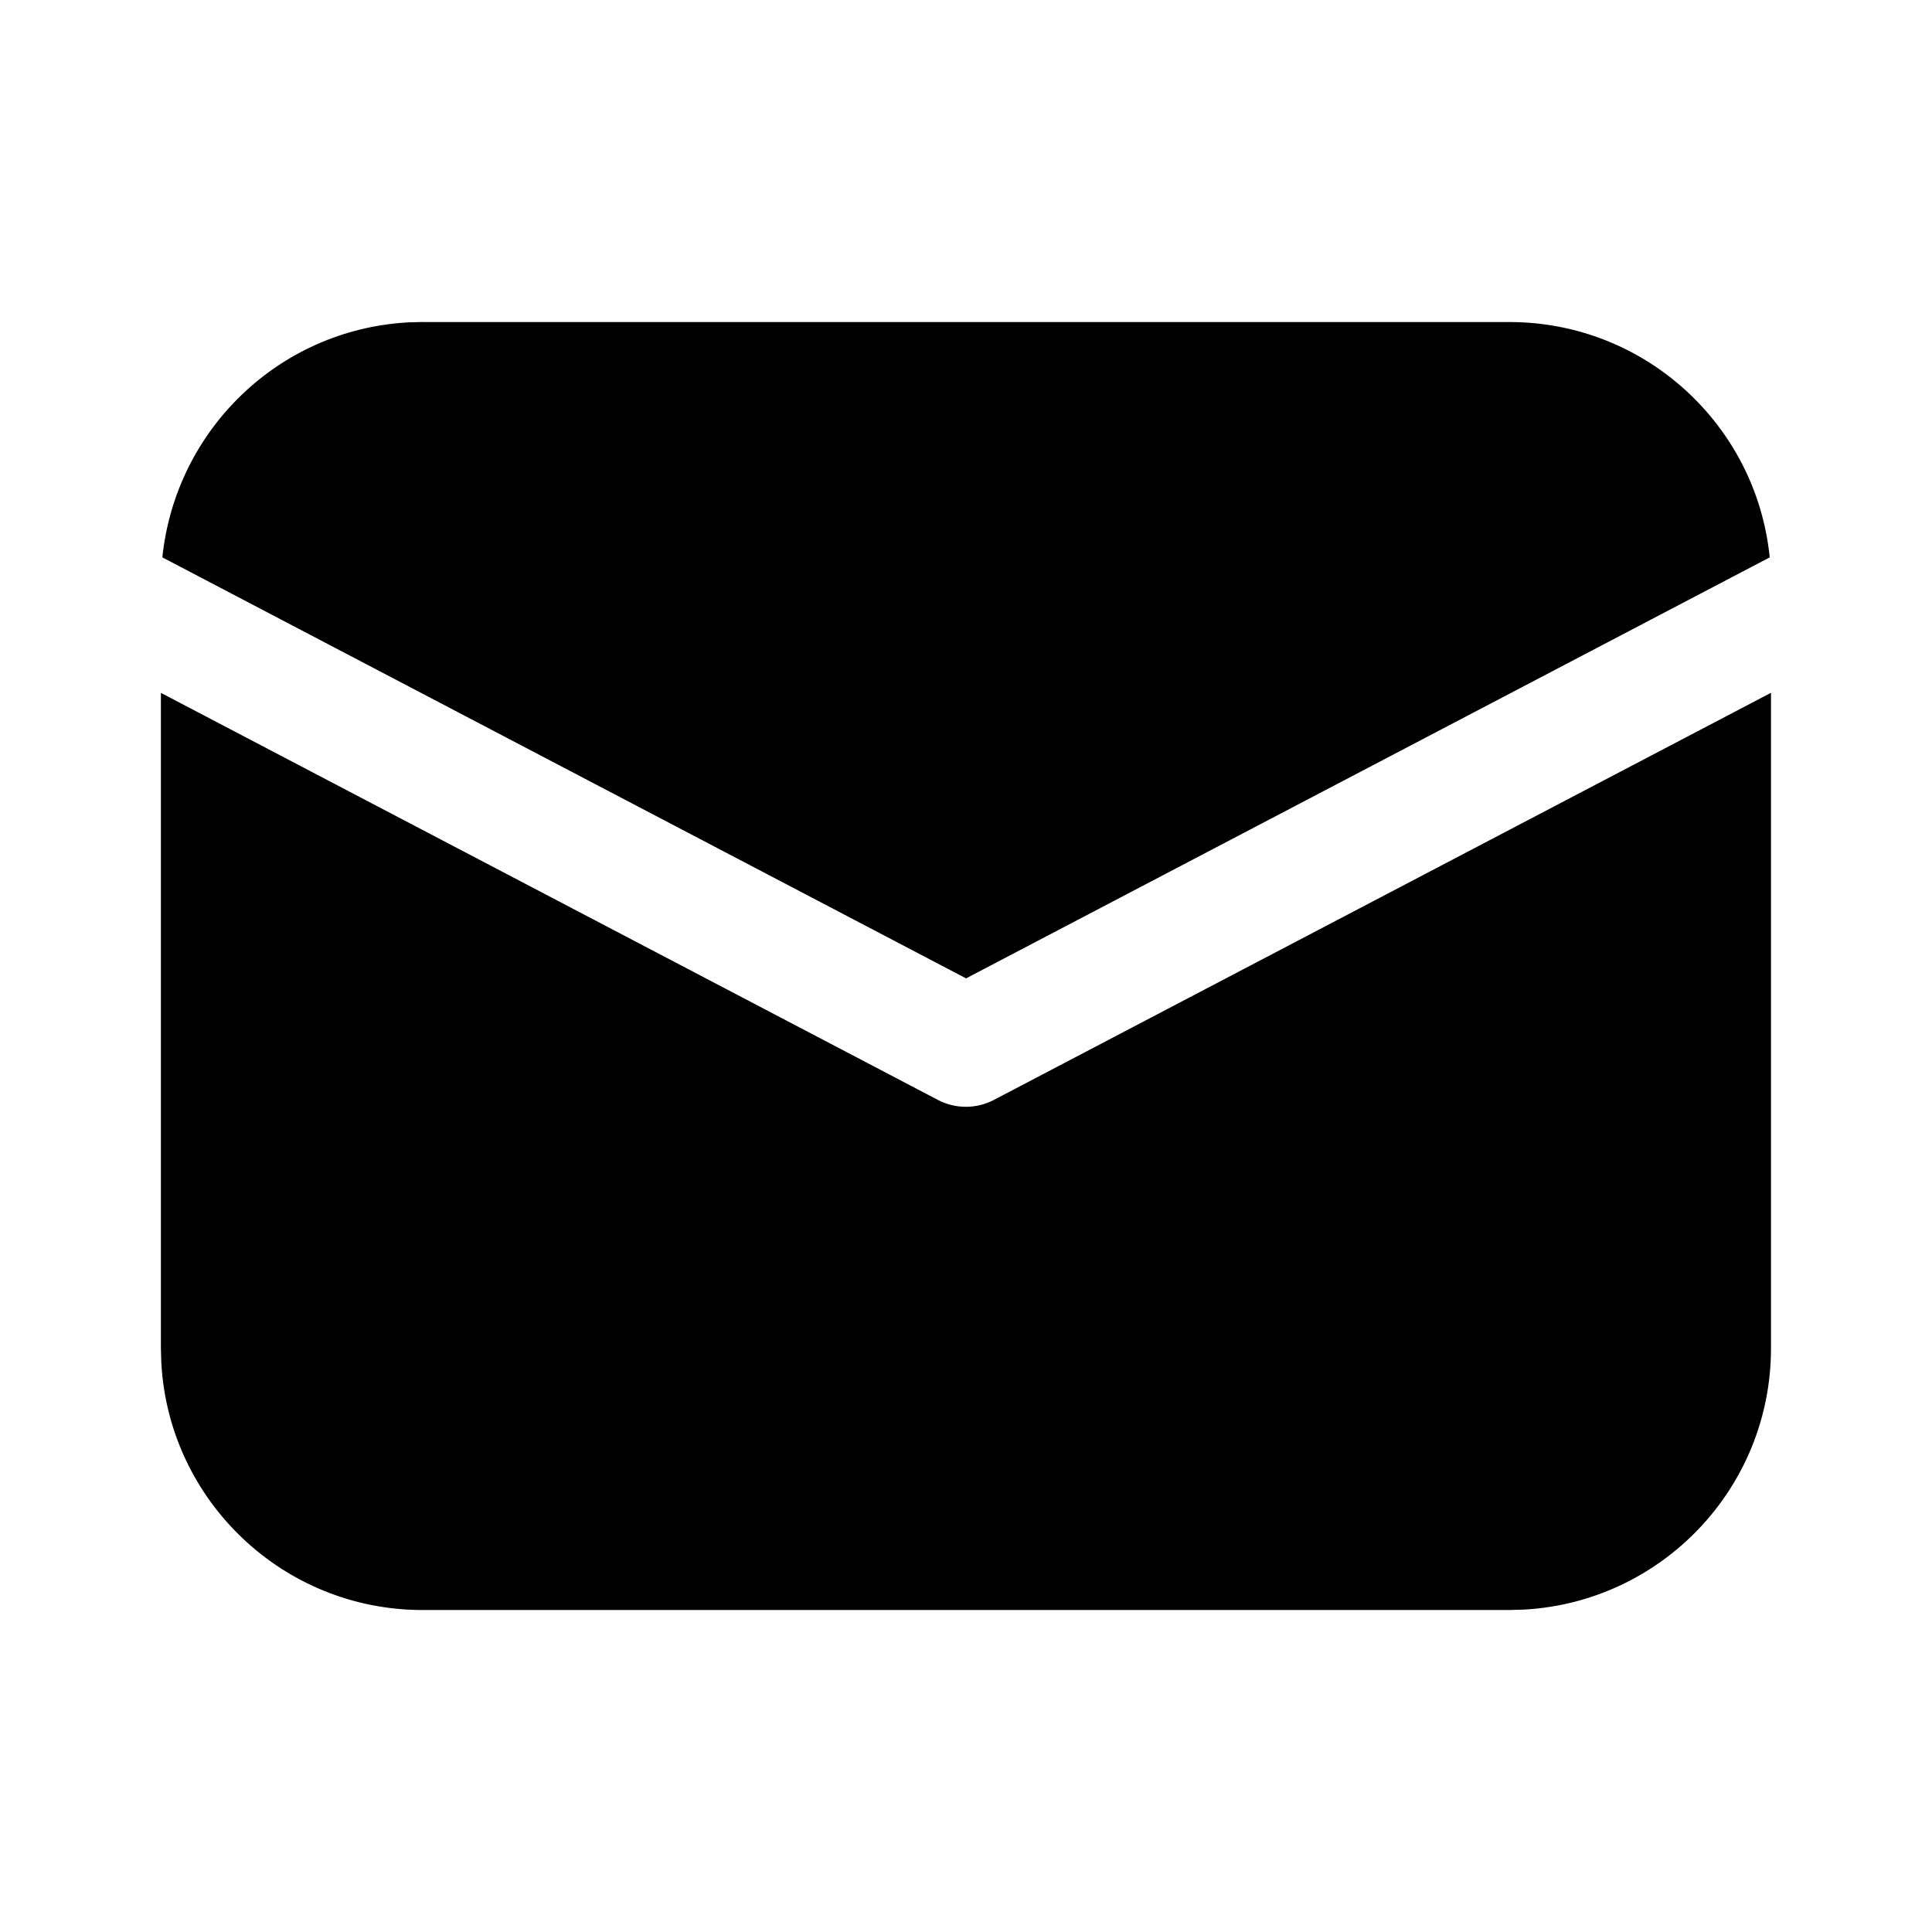 <!-- Generated by IcoMoon.io -->
<svg version="1.1" xmlns="http://www.w3.org/2000/svg" width="32" height="32" viewBox="0 0 32 32">
<title>icon-email</title>
<path d="M29.333 11.478v10.855c0 0 0 0 0 0 0 2.307-1.802 4.192-4.075 4.326l-0.012 0.001-0.246 0.007h-18.001c-0 0-0 0-0 0-2.307 0-4.193-1.803-4.326-4.076l-0.001-0.012-0.007-0.246v-10.857l12.869 6.742c0.29 0.152 0.638 0.152 0.928 0l12.869-6.742zM7 5.334h18c2.247 0 4.094 1.709 4.312 3.898l-13.311 6.973-13.312-6.973c0.22-2.114 1.93-3.765 4.051-3.891l0.012-0.001 0.249-0.007z"></path>
</svg>
